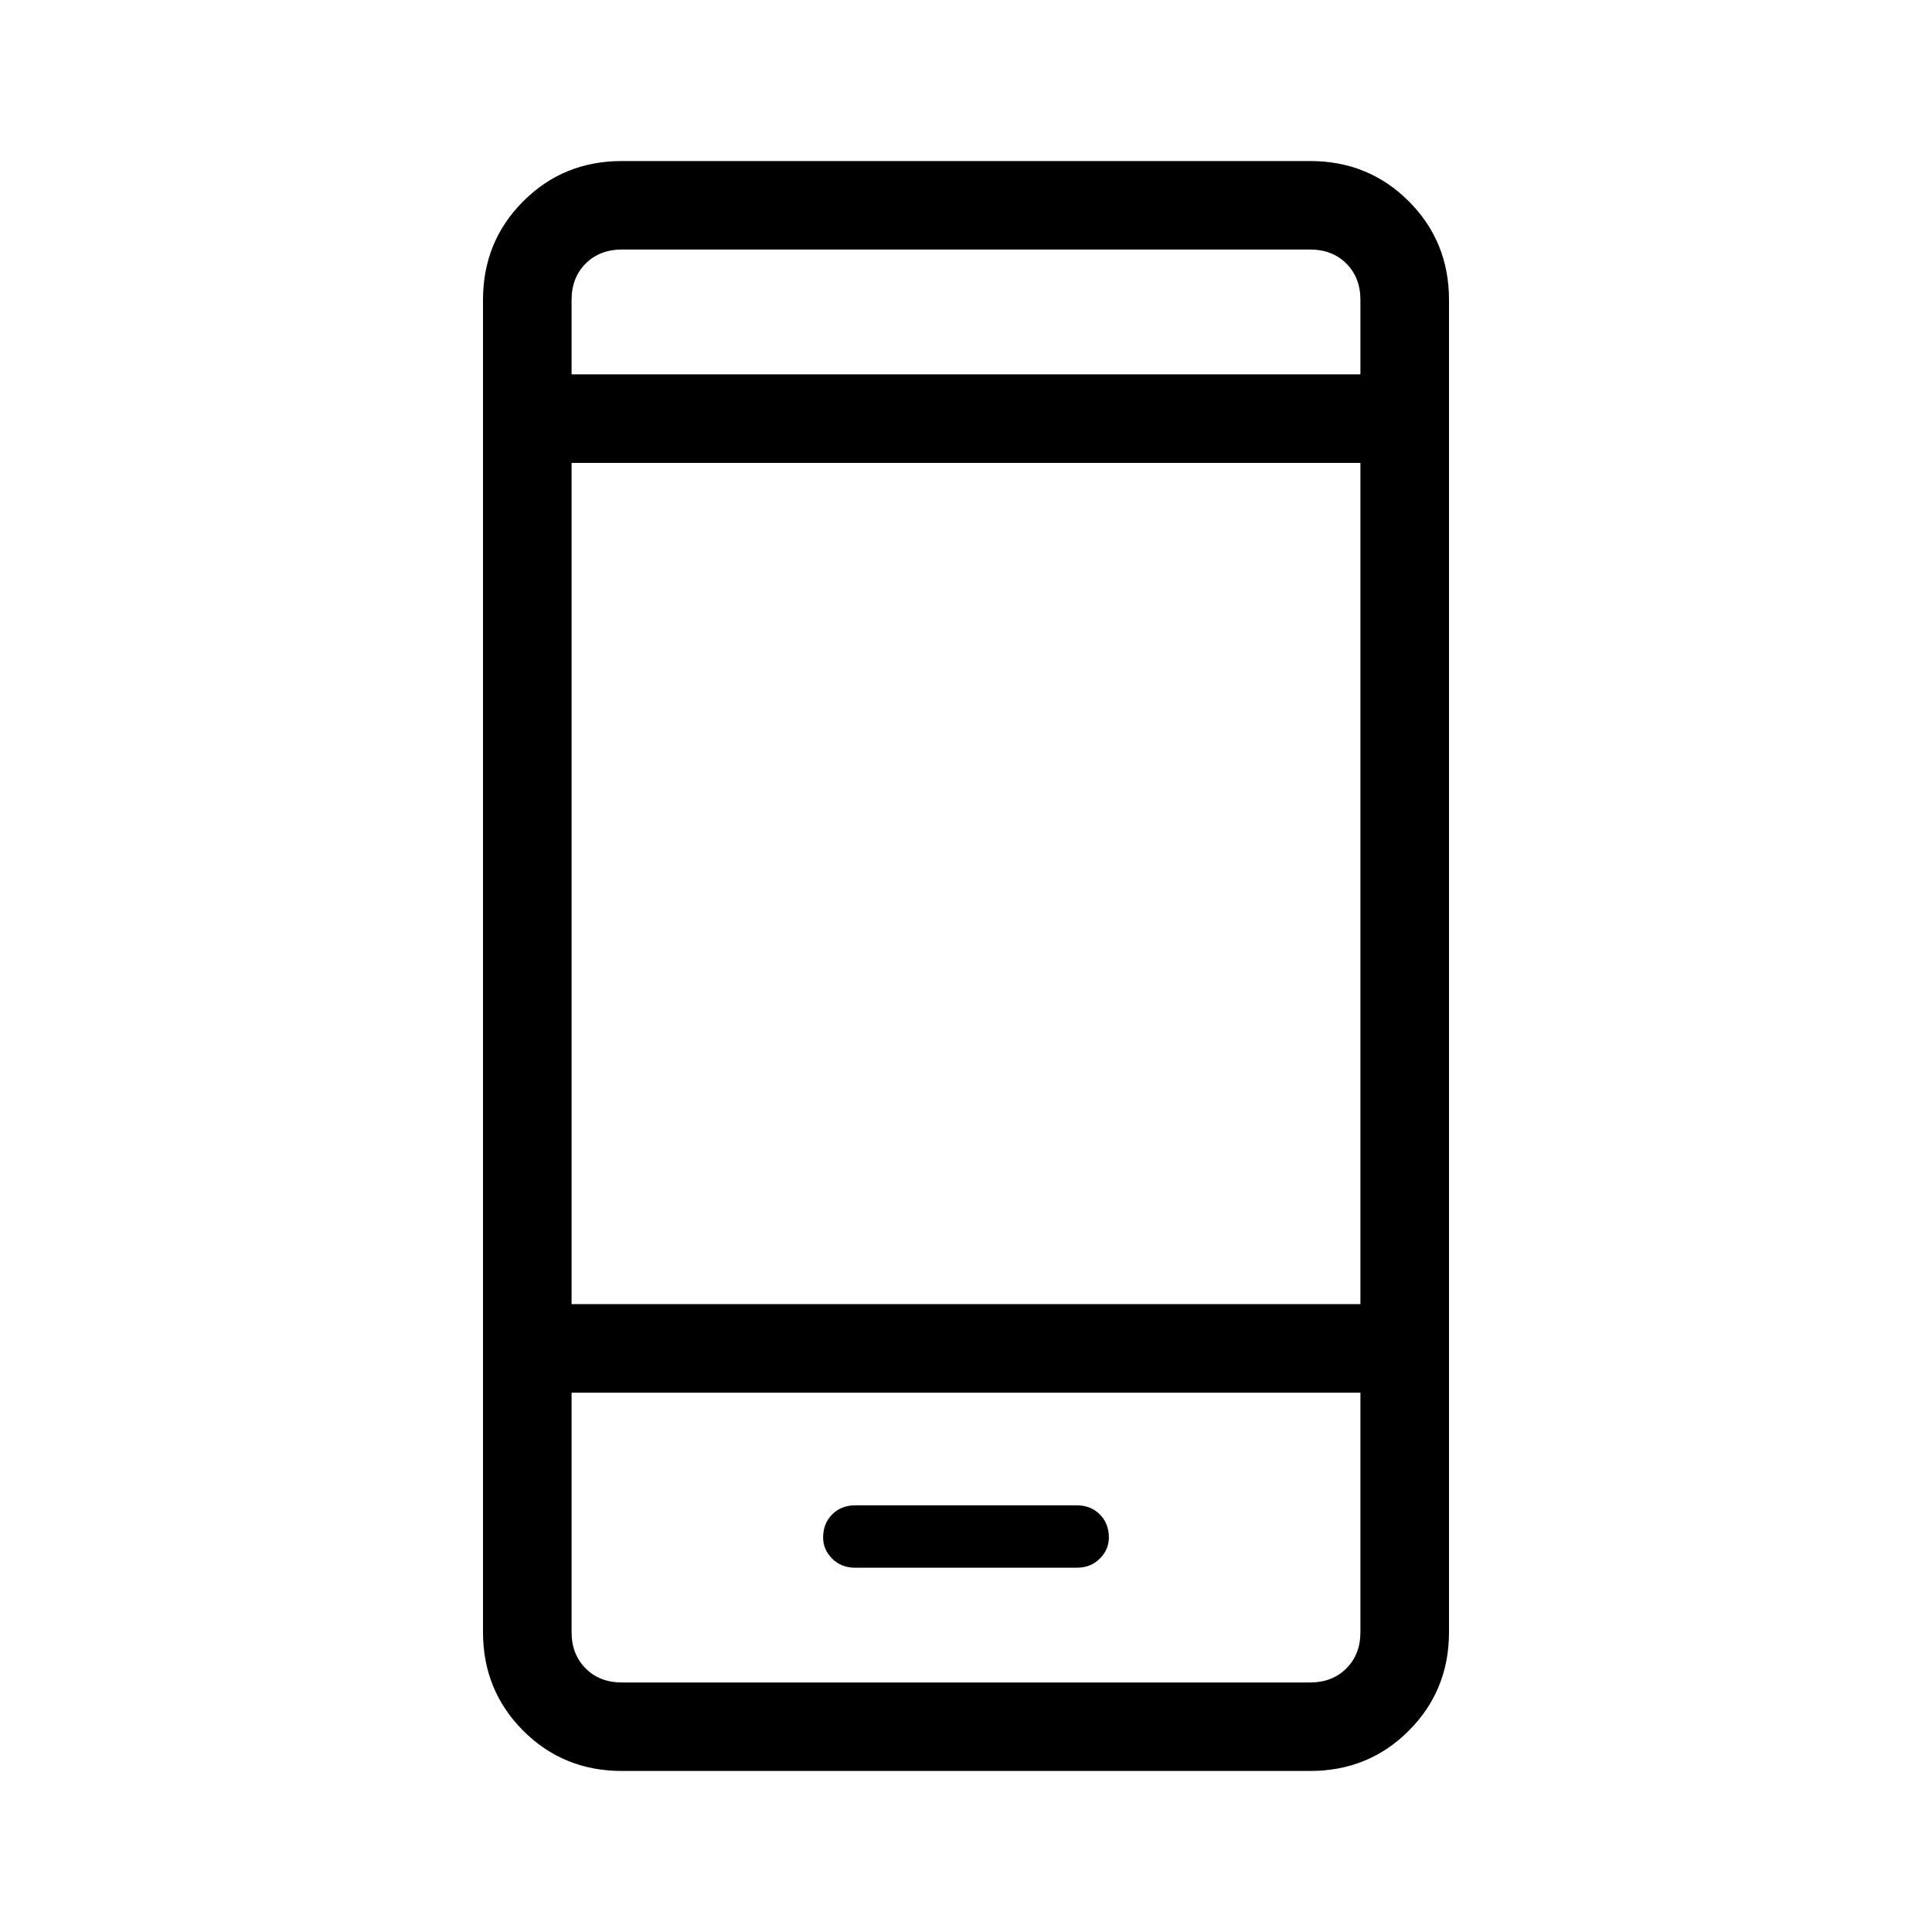 <svg xmlns="http://www.w3.org/2000/svg" height="20" width="20"><path d="M8.854 16.229h2.292q.146 0 .239-.094.094-.093.094-.218 0-.146-.094-.24-.093-.094-.239-.094H8.854q-.146 0-.239.094-.094.094-.094.24 0 .125.094.218.093.094.239.094Zm-2.416 2.104q-.605 0-1.021-.416Q5 17.5 5 16.896V3.104q0-.604.417-1.021.416-.416 1.021-.416h7.124q.605 0 1.021.416Q15 2.5 15 3.104v13.792q0 .604-.417 1.021-.416.416-1.021.416ZM5.917 13.5h8.166V4.792H5.917Zm0 .917v2.479q0 .229.145.375.146.146.376.146h7.124q.23 0 .376-.146.145-.146.145-.375v-2.479Zm0-10.542h8.166v-.771q0-.229-.145-.375-.146-.146-.376-.146H6.438q-.23 0-.376.146-.145.146-.145.375Zm0-1.292v1.292V2.583Zm0 14.834v-3 3Z"/></svg>